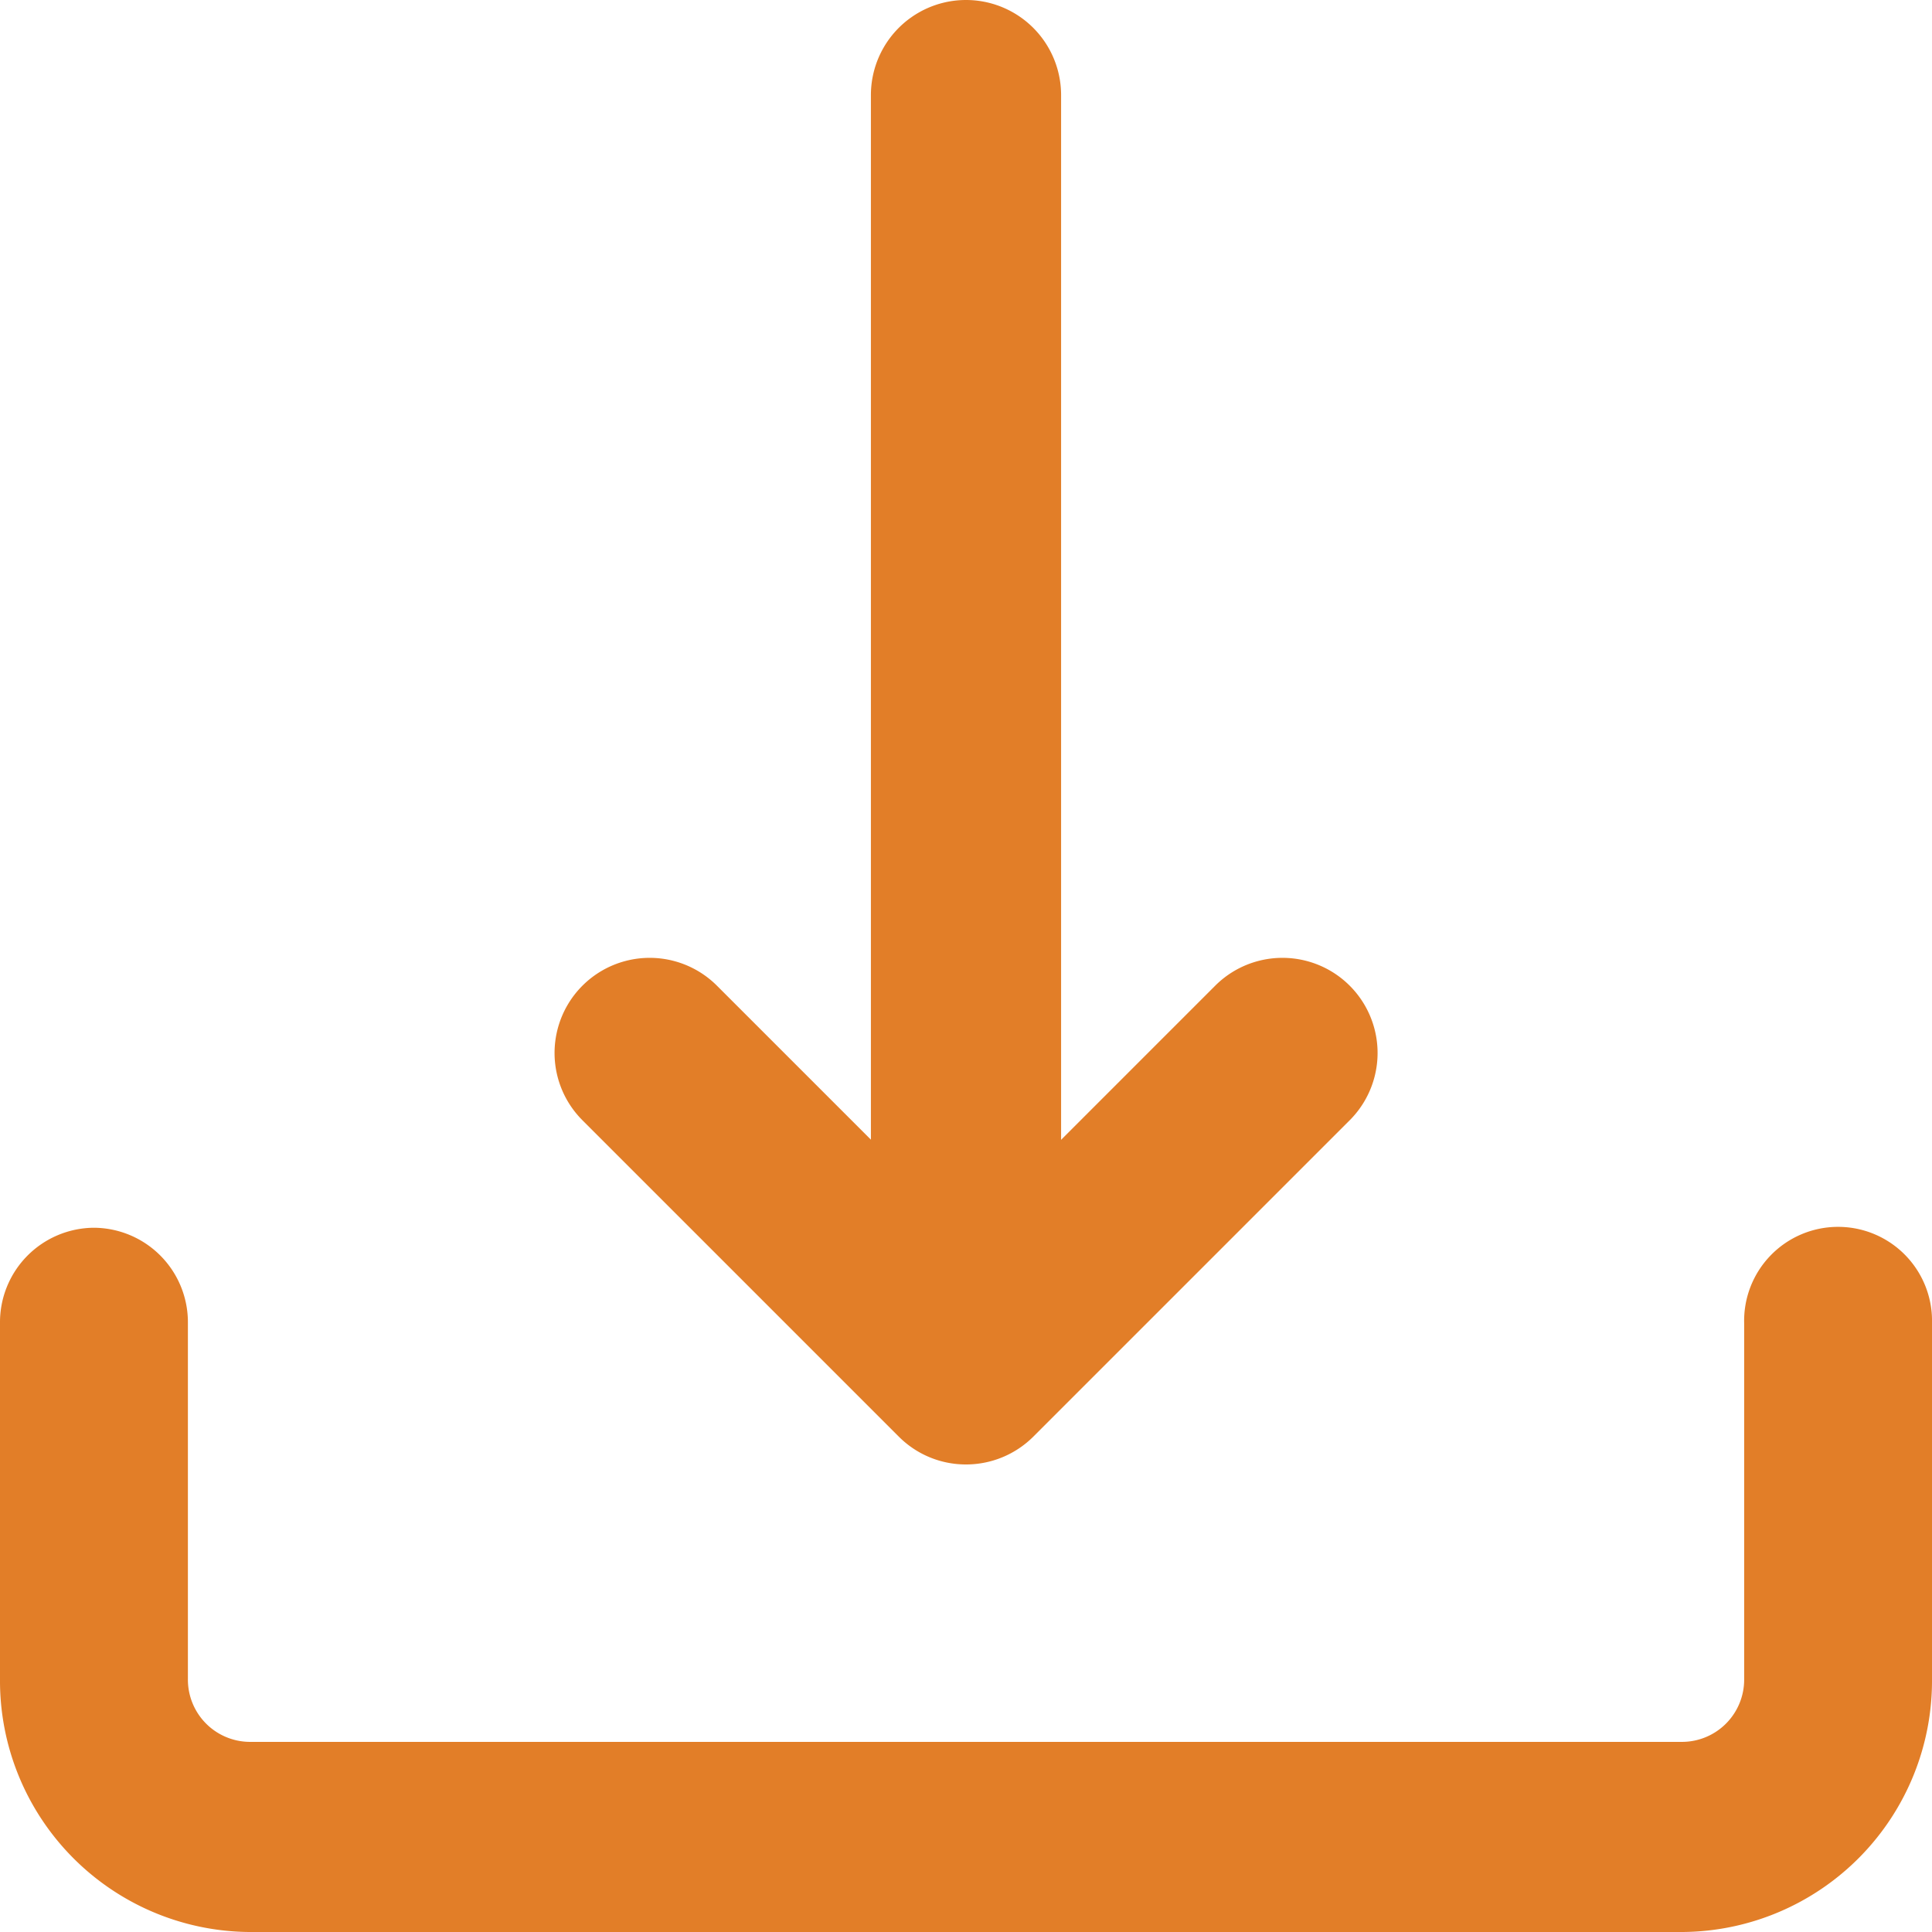<svg xmlns="http://www.w3.org/2000/svg" width="27" height="27" viewBox="0 0 27 27">
  <g id="download" transform="translate(0.5 0.5)">
    <path id="Path_31007" data-name="Path 31007" d="M240.829,18.79a.829.829,0,0,1-.829-.829V.829a.829.829,0,0,1,1.658,0V17.961A.829.829,0,0,1,240.829,18.79Zm0,0" transform="translate(-227.829)" fill="#e27e28" stroke="#e27e28" stroke-width="1"/>
    <path id="Path_31008" data-name="Path 31008" d="M159.922,251.4a.823.823,0,0,1-.586-.243l-4.421-4.421a.829.829,0,1,1,1.173-1.173l3.835,3.835,3.835-3.835a.829.829,0,1,1,1.173,1.173l-4.421,4.421A.831.831,0,0,1,159.922,251.4Zm0,0" transform="translate(-146.922 -231.934)" fill="#e27e28" stroke="#e27e28" stroke-width="1"/>
    <path id="Path_31009" data-name="Path 31009" d="M23.021,350.174H2.979A3.012,3.012,0,0,1,0,347.135v-4.974a.821.821,0,0,1,.813-.829.821.821,0,0,1,.813.829v4.974a1.37,1.37,0,0,0,1.354,1.382H23.021a1.37,1.37,0,0,0,1.354-1.382v-4.974a.813.813,0,1,1,1.625,0v4.974A3.012,3.012,0,0,1,23.021,350.174Zm0,0" transform="translate(0 -324.174)" fill="#e27e28" stroke="#e27e28" stroke-width="1"/>
  </g>
</svg>
